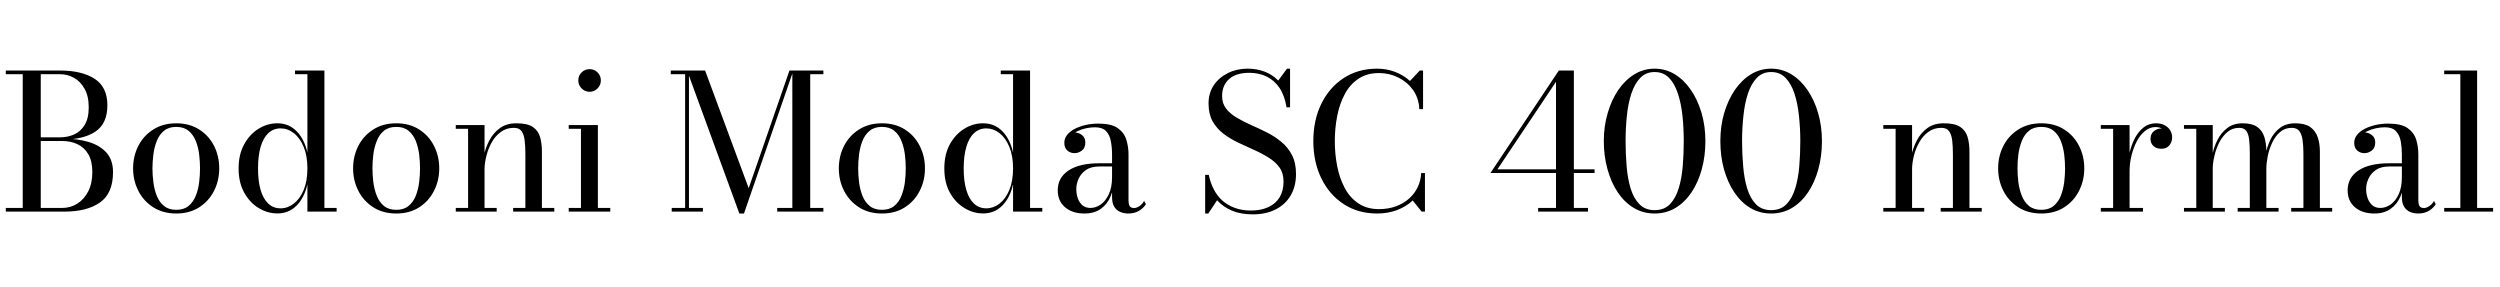 <svg xmlns="http://www.w3.org/2000/svg" xmlns:xlink="http://www.w3.org/1999/xlink" width="318.96" height="36.6"><path fill="black" d="M8.20 27L0.74 27L0.74 26.53L7.94 26.53Q8.98 26.53 9.85 25.99Q10.73 25.44 11.26 24.41Q11.78 23.39 11.78 21.96L11.78 21.96Q11.78 20.53 11.26 19.66Q10.73 18.78 9.85 18.38Q8.98 17.99 7.94 17.99L7.94 17.99L5.06 17.99L5.06 17.69L8.20 17.69Q9.89 17.69 11.30 18.11Q12.72 18.53 13.57 19.46Q14.42 20.40 14.42 21.96L14.42 21.96Q14.42 24.66 12.76 25.83Q11.10 27 8.20 27L8.20 27ZM5.20 26.82L2.90 26.82L2.90 9.18L5.20 9.18L5.20 26.82ZM7.70 17.83L5.06 17.83L5.06 17.52L7.70 17.52Q8.62 17.52 9.44 17.16Q10.27 16.80 10.79 15.96Q11.32 15.12 11.32 13.69L11.32 13.69Q11.32 12.26 10.79 11.33Q10.27 10.39 9.44 9.93Q8.62 9.47 7.70 9.47L7.70 9.47L0.74 9.47L0.74 9L7.70 9Q10.43 9 12.07 10.05Q13.70 11.10 13.70 13.44L13.70 13.44Q13.70 15.77 12.16 16.80Q10.61 17.83 7.70 17.83L7.70 17.83ZM22.49 27.24L22.49 27.24Q20.80 27.24 19.56 26.45Q18.32 25.66 17.65 24.35Q16.98 23.04 16.98 21.48L16.98 21.48Q16.98 19.92 17.65 18.61Q18.32 17.30 19.56 16.52Q20.80 15.73 22.49 15.73L22.49 15.73Q24.18 15.73 25.41 16.52Q26.64 17.30 27.31 18.61Q27.97 19.92 27.97 21.48L27.97 21.48Q27.97 23.04 27.31 24.35Q26.64 25.66 25.41 26.45Q24.18 27.24 22.49 27.24ZM22.49 26.77L22.49 26.77Q23.46 26.77 24.06 26.27Q24.66 25.78 24.98 24.97Q25.30 24.17 25.41 23.24Q25.52 22.32 25.52 21.48L25.52 21.48Q25.52 20.63 25.41 19.71Q25.30 18.79 24.98 17.99Q24.66 17.18 24.06 16.69Q23.46 16.19 22.49 16.19L22.49 16.19Q21.52 16.19 20.92 16.69Q20.32 17.18 20.00 17.99Q19.68 18.79 19.57 19.71Q19.45 20.63 19.45 21.48L19.45 21.48Q19.45 22.32 19.57 23.24Q19.68 24.17 20.00 24.97Q20.32 25.78 20.92 26.27Q21.52 26.77 22.49 26.77ZM35.39 27.23L35.39 27.23Q34.13 27.23 33 26.54Q31.87 25.86 31.16 24.58Q30.44 23.29 30.44 21.49L30.44 21.49Q30.44 19.69 31.16 18.40Q31.87 17.11 33 16.42Q34.13 15.73 35.39 15.73L35.39 15.73Q36.85 15.73 37.84 16.74Q38.83 17.75 39.22 19.46L39.22 19.46L39.22 9.47L37.64 9.47L37.64 9L41.39 9L41.39 26.53L42.95 26.53L42.95 27L39.22 27L39.22 23.52Q38.83 25.22 37.84 26.23Q36.85 27.23 35.39 27.23ZM35.81 26.58L35.81 26.58Q36.71 26.58 37.48 25.98Q38.26 25.38 38.74 24.25Q39.22 23.11 39.22 21.49L39.22 21.49Q39.22 19.87 38.74 18.73Q38.26 17.58 37.48 16.98Q36.71 16.38 35.81 16.38L35.81 16.38Q34.87 16.38 34.23 16.99Q33.59 17.59 33.25 18.74Q32.92 19.88 32.92 21.49L32.92 21.49Q32.92 23.10 33.25 24.24Q33.59 25.38 34.23 25.98Q34.87 26.58 35.81 26.58ZM50.56 27.24L50.56 27.24Q48.86 27.24 47.63 26.45Q46.39 25.66 45.72 24.35Q45.05 23.04 45.05 21.48L45.05 21.48Q45.05 19.92 45.72 18.61Q46.39 17.30 47.63 16.52Q48.86 15.73 50.56 15.73L50.56 15.73Q52.25 15.73 53.48 16.52Q54.71 17.30 55.37 18.61Q56.04 19.92 56.04 21.48L56.04 21.48Q56.04 23.04 55.37 24.35Q54.71 25.66 53.48 26.45Q52.25 27.24 50.56 27.24ZM50.56 26.77L50.56 26.77Q51.53 26.77 52.13 26.27Q52.73 25.78 53.05 24.97Q53.36 24.17 53.48 23.24Q53.59 22.32 53.59 21.48L53.59 21.48Q53.59 20.63 53.48 19.71Q53.36 18.79 53.05 17.99Q52.73 17.18 52.13 16.69Q51.53 16.19 50.56 16.19L50.56 16.19Q49.58 16.19 48.98 16.69Q48.38 17.18 48.07 17.99Q47.75 18.79 47.63 19.71Q47.52 20.63 47.52 21.48L47.52 21.48Q47.52 22.32 47.63 23.24Q47.75 24.17 48.07 24.97Q48.38 25.78 48.98 26.27Q49.58 26.77 50.56 26.77ZM58.15 15.96L61.82 15.96L61.82 26.53L63.37 26.53L63.37 27L58.15 27L58.15 26.53L59.72 26.53L59.72 16.43L58.15 16.43L58.15 15.96ZM69.14 19.33L69.14 19.33L69.14 26.53L70.72 26.53L70.72 27L65.47 27L65.47 26.53L67.03 26.53L67.03 19.69Q67.03 18.68 66.94 17.92Q66.85 17.16 66.54 16.73Q66.23 16.31 65.57 16.31L65.57 16.31Q64.60 16.31 63.89 16.84Q63.18 17.36 62.72 18.19Q62.27 19.01 62.05 19.92Q61.82 20.83 61.82 21.61L61.82 21.61L61.52 21.67Q61.52 20.88 61.73 19.87Q61.94 18.85 62.44 17.91Q62.93 16.97 63.77 16.35Q64.61 15.73 65.88 15.73L65.88 15.73Q67.27 15.73 67.97 16.19Q68.66 16.66 68.90 17.47Q69.14 18.29 69.14 19.33ZM75.22 11.71L75.22 11.71Q74.63 11.71 74.20 11.28Q73.78 10.85 73.78 10.26L73.78 10.26Q73.78 9.66 74.20 9.24Q74.63 8.82 75.22 8.82L75.22 8.82Q75.82 8.82 76.24 9.24Q76.66 9.66 76.66 10.26L76.66 10.26Q76.66 10.85 76.24 11.28Q75.82 11.71 75.22 11.71ZM72.56 15.96L76.28 15.96L76.28 26.53L77.86 26.53L77.86 27L72.56 27L72.56 26.53L74.12 26.53L74.12 16.43L72.56 16.43L72.56 15.96ZM94.92 27.24L94.33 27.24L87.66 9L89.96 9L95.52 24.01L100.72 9L101.22 9L94.92 27.24ZM85.58 9L87.90 9L87.90 26.53L89.68 26.53L89.68 27L85.70 27L85.70 26.53L87.41 26.53L87.41 9.47L85.58 9.47L85.58 9ZM101.09 9L105.05 9L105.05 9.47L103.37 9.47L103.37 26.53L105.05 26.53L105.05 27L99.16 27L99.16 26.53L101.09 26.53L101.09 9ZM112.52 27.24L112.52 27.24Q110.83 27.24 109.60 26.45Q108.36 25.66 107.69 24.35Q107.02 23.04 107.02 21.48L107.02 21.48Q107.02 19.92 107.69 18.61Q108.36 17.30 109.60 16.52Q110.83 15.73 112.52 15.73L112.52 15.73Q114.22 15.73 115.45 16.52Q116.68 17.30 117.34 18.61Q118.01 19.92 118.01 21.48L118.01 21.48Q118.01 23.04 117.34 24.35Q116.68 25.66 115.45 26.45Q114.22 27.24 112.52 27.24ZM112.52 26.77L112.52 26.77Q113.50 26.77 114.10 26.27Q114.70 25.78 115.01 24.97Q115.33 24.17 115.45 23.24Q115.56 22.32 115.56 21.48L115.56 21.48Q115.56 20.63 115.45 19.71Q115.33 18.79 115.01 17.99Q114.70 17.18 114.10 16.69Q113.50 16.19 112.52 16.19L112.52 16.19Q111.55 16.19 110.95 16.69Q110.35 17.18 110.03 17.99Q109.72 18.79 109.60 19.71Q109.49 20.63 109.49 21.48L109.49 21.48Q109.49 22.32 109.60 23.24Q109.72 24.17 110.03 24.97Q110.35 25.78 110.95 26.27Q111.55 26.77 112.52 26.77ZM125.42 27.23L125.42 27.23Q124.16 27.23 123.04 26.54Q121.91 25.86 121.19 24.58Q120.48 23.29 120.48 21.49L120.48 21.49Q120.48 19.69 121.19 18.40Q121.91 17.11 123.04 16.42Q124.16 15.73 125.42 15.73L125.42 15.73Q126.89 15.73 127.88 16.74Q128.87 17.75 129.25 19.46L129.25 19.46L129.25 9.47L127.68 9.47L127.68 9L131.42 9L131.42 26.53L132.98 26.53L132.98 27L129.25 27L129.25 23.52Q128.87 25.22 127.88 26.23Q126.89 27.23 125.42 27.23ZM125.84 26.58L125.84 26.58Q126.74 26.58 127.52 25.98Q128.29 25.38 128.77 24.25Q129.25 23.11 129.25 21.49L129.25 21.49Q129.25 19.87 128.77 18.73Q128.29 17.58 127.52 16.98Q126.74 16.38 125.84 16.38L125.84 16.38Q124.91 16.38 124.27 16.99Q123.62 17.59 123.29 18.74Q122.95 19.88 122.95 21.49L122.95 21.49Q122.95 23.10 123.29 24.24Q123.62 25.38 124.27 25.98Q124.91 26.58 125.84 26.58ZM143.96 27.24L143.96 27.24Q143.40 27.24 142.93 27.04Q142.45 26.84 142.16 26.38Q141.88 25.92 141.88 25.14L141.88 25.14L141.88 19.69Q141.88 18.83 141.73 18.04Q141.59 17.24 141.13 16.74Q140.66 16.24 139.70 16.24L139.70 16.24Q139.16 16.24 138.58 16.36Q138 16.48 137.50 16.72Q137.00 16.97 136.69 17.34Q136.38 17.71 136.38 18.22L136.38 18.22L135.82 18.22Q135.82 17.60 136.22 17.25Q136.62 16.90 137.10 16.90L137.10 16.90Q137.62 16.90 138.04 17.23Q138.47 17.56 138.47 18.17L138.47 18.17Q138.47 18.89 138.03 19.21Q137.59 19.54 137.10 19.54L137.10 19.54Q136.55 19.54 136.17 19.20Q135.79 18.86 135.79 18.22L135.79 18.22Q135.79 17.65 136.16 17.20Q136.52 16.75 137.14 16.43Q137.76 16.12 138.53 15.94Q139.31 15.77 140.12 15.77L140.12 15.77Q141.78 15.77 142.60 16.34Q143.42 16.92 143.70 17.82Q143.98 18.72 143.98 19.69L143.98 19.69L143.98 25.60Q143.98 25.99 144.11 26.27Q144.25 26.54 144.70 26.54L144.70 26.54Q145.01 26.54 145.39 26.29Q145.76 26.03 145.97 25.63L145.97 25.63L146.20 26.06Q145.88 26.56 145.31 26.90Q144.74 27.24 143.96 27.24ZM138.37 27.24L138.37 27.24Q136.81 27.24 135.88 26.44Q134.95 25.64 134.95 24.28L134.95 24.28Q134.95 22.67 136.33 21.75Q137.71 20.83 140.27 20.83L140.27 20.83L142.99 20.83L142.99 21.24L140.27 21.24Q139.21 21.24 138.56 21.68Q137.92 22.13 137.62 22.79Q137.32 23.45 137.32 24.11L137.32 24.11Q137.32 24.71 137.50 25.27Q137.69 25.82 138.09 26.18Q138.49 26.53 139.12 26.53L139.12 26.53Q139.79 26.53 140.42 26.10Q141.05 25.67 141.46 24.79Q141.88 23.92 141.88 22.61L141.88 22.61L142.15 22.61Q142.15 23.98 141.71 25.02Q141.28 26.06 140.44 26.65Q139.60 27.24 138.37 27.24ZM159.84 27.35L159.84 27.35Q158.29 27.35 157.16 26.87Q156.04 26.39 155.28 25.55L155.28 25.55L154.16 27.24L153.76 27.24L153.76 22.31L154.22 22.31Q154.42 23.29 154.84 24.12Q155.26 24.95 155.92 25.56Q156.59 26.17 157.51 26.51Q158.42 26.86 159.62 26.86L159.62 26.86Q160.90 26.86 161.83 26.42Q162.76 25.99 163.26 25.17Q163.76 24.35 163.76 23.16L163.76 23.16Q163.76 22.10 163.25 21.38Q162.73 20.65 161.87 20.12Q161.02 19.58 160.00 19.13Q158.98 18.68 157.96 18.19Q156.94 17.70 156.08 17.05Q155.22 16.39 154.70 15.46Q154.19 14.53 154.19 13.20L154.19 13.20Q154.19 11.87 154.86 10.87Q155.53 9.88 156.67 9.32Q157.80 8.76 159.17 8.76L159.17 8.76Q160.36 8.76 161.35 9.14Q162.35 9.52 163.08 10.28L163.08 10.28L164.20 8.76L164.59 8.76L164.59 13.69L164.14 13.69Q163.90 12.19 163.24 11.21Q162.58 10.24 161.59 9.76Q160.61 9.29 159.40 9.29L159.40 9.29Q157.68 9.29 156.80 10.10Q155.92 10.91 155.92 12.24L155.92 12.24Q155.92 13.19 156.43 13.85Q156.94 14.51 157.78 15.01Q158.62 15.50 159.62 15.95Q160.63 16.39 161.64 16.90Q162.65 17.41 163.49 18.11Q164.33 18.80 164.84 19.79Q165.35 20.78 165.35 22.20L165.35 22.20Q165.35 23.76 164.68 24.92Q164.00 26.08 162.77 26.71Q161.53 27.35 159.84 27.35ZM175.70 27.24L175.70 27.24Q173.27 27.24 171.43 26.04Q169.60 24.84 168.58 22.75Q167.56 20.66 167.56 18L167.56 18Q167.56 15.32 168.58 13.24Q169.60 11.16 171.43 9.96Q173.27 8.76 175.70 8.76L175.70 8.76Q176.90 8.76 177.99 9.17Q179.08 9.59 179.89 10.33L179.89 10.33L181.14 9L181.56 9L181.56 13.92L181.08 13.92Q181.02 12.52 180.28 11.48Q179.54 10.45 178.40 9.89Q177.25 9.32 175.94 9.32L175.94 9.32Q174.38 9.32 173.30 10.06Q172.21 10.79 171.56 12.03Q170.90 13.27 170.60 14.82Q170.30 16.37 170.30 18L170.30 18Q170.30 19.63 170.60 21.18Q170.90 22.73 171.56 23.97Q172.21 25.21 173.30 25.94Q174.38 26.68 175.94 26.68L175.94 26.68Q177.13 26.68 178.10 26.32Q179.06 25.97 179.77 25.34Q180.48 24.71 180.88 23.87Q181.27 23.04 181.32 22.08L181.32 22.08L181.80 22.08L181.80 27L181.38 27L180.24 25.58Q179.42 26.35 178.25 26.80Q177.08 27.24 175.70 27.24ZM202.60 27L196.24 27L196.24 26.53L198.52 26.53L198.52 10.44L191.05 21.60L203.44 21.60L203.44 22.07L190.16 22.07L198.88 9L200.80 9L200.80 26.53L202.60 26.53L202.60 27ZM211.10 27.24L211.10 27.24Q209.64 27.24 208.45 26.53Q207.25 25.81 206.40 24.54Q205.55 23.27 205.09 21.59Q204.62 19.92 204.62 18L204.62 18Q204.62 16.08 205.12 14.41Q205.61 12.73 206.48 11.46Q207.36 10.19 208.54 9.47Q209.72 8.76 211.10 8.76L211.10 8.76Q212.48 8.76 213.67 9.47Q214.85 10.19 215.72 11.46Q216.60 12.73 217.09 14.41Q217.58 16.08 217.58 18L217.58 18Q217.58 19.92 217.12 21.59Q216.66 23.27 215.81 24.54Q214.96 25.81 213.76 26.53Q212.57 27.24 211.10 27.24ZM211.10 26.81L211.10 26.81Q212.32 26.81 213.05 26.06Q213.78 25.31 214.17 24.04Q214.56 22.78 214.69 21.20Q214.82 19.63 214.82 18L214.82 18Q214.82 16.37 214.66 14.80Q214.49 13.22 214.08 11.96Q213.67 10.69 212.95 9.94Q212.22 9.19 211.10 9.19L211.10 9.19Q209.99 9.19 209.27 9.94Q208.55 10.69 208.13 11.96Q207.72 13.22 207.56 14.80Q207.40 16.37 207.40 18L207.40 18Q207.40 19.63 207.53 21.20Q207.66 22.78 208.04 24.04Q208.43 25.31 209.17 26.06Q209.90 26.81 211.10 26.81ZM225.97 27.24L225.97 27.24Q224.51 27.24 223.31 26.53Q222.12 25.81 221.27 24.54Q220.42 23.27 219.95 21.59Q219.49 19.92 219.49 18L219.49 18Q219.49 16.08 219.98 14.41Q220.48 12.73 221.35 11.46Q222.23 10.19 223.41 9.47Q224.59 8.76 225.97 8.76L225.97 8.76Q227.35 8.76 228.53 9.47Q229.72 10.19 230.59 11.46Q231.47 12.73 231.96 14.41Q232.45 16.08 232.45 18L232.45 18Q232.45 19.92 231.99 21.59Q231.53 23.27 230.68 24.54Q229.82 25.81 228.63 26.53Q227.44 27.24 225.97 27.24ZM225.97 26.81L225.97 26.81Q227.18 26.81 227.92 26.06Q228.65 25.31 229.04 24.04Q229.43 22.78 229.56 21.20Q229.69 19.63 229.69 18L229.69 18Q229.69 16.37 229.52 14.80Q229.36 13.22 228.95 11.96Q228.54 10.69 227.81 9.94Q227.09 9.19 225.97 9.19L225.97 9.19Q224.86 9.19 224.14 9.94Q223.42 10.69 223.00 11.96Q222.59 13.22 222.43 14.80Q222.26 16.37 222.26 18L222.26 18Q222.26 19.63 222.40 21.20Q222.53 22.78 222.91 24.04Q223.30 25.31 224.03 26.06Q224.77 26.81 225.97 26.81ZM240.28 15.96L243.95 15.96L243.95 26.53L245.50 26.53L245.50 27L240.28 27L240.28 26.53L241.85 26.53L241.85 16.43L240.28 16.43L240.28 15.96ZM251.27 19.33L251.27 19.33L251.27 26.53L252.84 26.53L252.84 27L247.60 27L247.60 26.53L249.16 26.53L249.16 19.69Q249.16 18.68 249.07 17.92Q248.98 17.16 248.66 16.73Q248.35 16.31 247.69 16.31L247.69 16.31Q246.72 16.31 246.01 16.84Q245.30 17.36 244.85 18.19Q244.39 19.01 244.17 19.92Q243.95 20.83 243.95 21.61L243.95 21.61L243.65 21.67Q243.65 20.88 243.86 19.87Q244.07 18.85 244.56 17.91Q245.05 16.97 245.89 16.35Q246.73 15.73 248.00 15.73L248.00 15.73Q249.40 15.73 250.09 16.19Q250.79 16.66 251.03 17.47Q251.27 18.29 251.27 19.33ZM260.44 27.24L260.44 27.24Q258.74 27.24 257.51 26.45Q256.27 25.66 255.60 24.35Q254.93 23.04 254.93 21.48L254.93 21.48Q254.93 19.92 255.60 18.61Q256.27 17.30 257.51 16.52Q258.74 15.73 260.44 15.73L260.44 15.73Q262.13 15.73 263.36 16.52Q264.59 17.30 265.25 18.61Q265.92 19.92 265.92 21.48L265.92 21.48Q265.92 23.04 265.25 24.35Q264.59 25.66 263.36 26.45Q262.13 27.24 260.44 27.24ZM260.44 26.77L260.44 26.77Q261.41 26.77 262.01 26.27Q262.61 25.78 262.93 24.97Q263.24 24.17 263.36 23.24Q263.47 22.32 263.47 21.48L263.47 21.48Q263.47 20.63 263.36 19.71Q263.24 18.79 262.93 17.99Q262.61 17.18 262.01 16.69Q261.41 16.19 260.44 16.19L260.44 16.19Q259.46 16.19 258.86 16.69Q258.26 17.18 257.95 17.99Q257.63 18.79 257.51 19.71Q257.40 20.63 257.40 21.48L257.40 21.48Q257.40 22.32 257.51 23.24Q257.63 24.17 257.95 24.97Q258.26 25.78 258.86 26.27Q259.46 26.77 260.44 26.77ZM271.70 21.85L271.43 21.85Q271.43 20.80 271.65 19.72Q271.87 18.65 272.32 17.74Q272.77 16.84 273.46 16.28Q274.14 15.73 275.05 15.73L275.05 15.73Q275.72 15.73 276.19 15.98Q276.65 16.24 276.89 16.64Q277.13 17.05 277.13 17.52L277.13 17.52Q277.13 18.13 276.76 18.56Q276.40 18.98 275.76 18.98L275.76 18.98Q275.12 18.98 274.75 18.63Q274.37 18.28 274.37 17.74L274.37 17.74Q274.37 17.06 274.81 16.73Q275.24 16.39 275.76 16.39L275.76 16.39Q276.13 16.39 276.44 16.54Q276.74 16.68 276.92 16.94Q277.10 17.20 277.10 17.52L277.10 17.52L276.64 17.52Q276.64 17.15 276.41 16.85Q276.19 16.56 275.82 16.39Q275.45 16.21 275.00 16.21L275.00 16.21Q274.28 16.21 273.68 16.70Q273.07 17.18 272.63 18.01Q272.20 18.83 271.95 19.82Q271.70 20.82 271.70 21.85L271.70 21.85ZM268.03 15.96L271.70 15.96L271.70 26.53L273.41 26.53L273.41 27L268.03 27L268.03 26.53L269.60 26.53L269.60 16.43L268.03 16.43L268.03 15.96ZM278.64 15.96L282.31 15.96L282.31 26.53L283.86 26.53L283.86 27L278.64 27L278.64 26.53L280.21 26.53L280.21 16.43L278.64 16.43L278.64 15.96ZM289.15 19.33L289.15 19.33L289.15 26.53L290.71 26.53L290.71 27L285.49 27L285.49 26.53L287.04 26.53L287.04 19.61Q287.04 18.60 286.96 17.86Q286.88 17.11 286.60 16.71Q286.31 16.31 285.67 16.31L285.67 16.31Q284.82 16.31 284.18 16.84Q283.55 17.38 283.13 18.20Q282.72 19.02 282.52 19.91Q282.31 20.81 282.31 21.53L282.31 21.53L282.05 21.59Q282.05 20.80 282.25 19.79Q282.44 18.79 282.91 17.86Q283.38 16.93 284.17 16.33Q284.95 15.73 286.13 15.73L286.13 15.73Q287.33 15.73 287.98 16.19Q288.64 16.66 288.89 17.47Q289.15 18.29 289.15 19.33ZM295.98 19.33L295.98 19.33L295.98 26.53L297.55 26.53L297.55 27L292.32 27L292.32 26.53L293.88 26.53L293.88 19.61Q293.88 18.60 293.77 17.86Q293.66 17.11 293.35 16.71Q293.03 16.31 292.39 16.31L292.39 16.31Q291.52 16.31 290.90 16.84Q290.28 17.38 289.90 18.20Q289.51 19.02 289.33 19.91Q289.15 20.81 289.15 21.53L289.15 21.53L288.85 21.59Q288.85 20.80 289.03 19.79Q289.21 18.79 289.65 17.86Q290.09 16.93 290.87 16.33Q291.65 15.73 292.85 15.73L292.85 15.73Q294.05 15.73 294.73 16.19Q295.40 16.66 295.69 17.47Q295.98 18.29 295.98 19.33ZM308.53 27.24L308.53 27.24Q307.97 27.24 307.49 27.04Q307.02 26.84 306.73 26.38Q306.44 25.92 306.44 25.14L306.44 25.14L306.44 19.69Q306.44 18.83 306.30 18.04Q306.16 17.24 305.69 16.74Q305.23 16.24 304.27 16.24L304.27 16.24Q303.73 16.24 303.15 16.36Q302.57 16.48 302.07 16.72Q301.57 16.97 301.26 17.34Q300.95 17.71 300.95 18.22L300.95 18.22L300.38 18.22Q300.38 17.60 300.79 17.25Q301.19 16.90 301.67 16.90L301.67 16.90Q302.18 16.90 302.61 17.23Q303.04 17.56 303.04 18.17L303.04 18.17Q303.04 18.89 302.60 19.21Q302.16 19.54 301.67 19.54L301.67 19.54Q301.12 19.54 300.74 19.20Q300.36 18.86 300.36 18.22L300.36 18.22Q300.36 17.65 300.73 17.20Q301.09 16.75 301.71 16.43Q302.33 16.12 303.10 15.94Q303.88 15.77 304.69 15.77L304.69 15.77Q306.35 15.77 307.17 16.34Q307.99 16.92 308.27 17.82Q308.54 18.72 308.54 19.69L308.54 19.69L308.54 25.60Q308.54 25.99 308.68 26.27Q308.82 26.54 309.26 26.54L309.26 26.54Q309.58 26.54 309.95 26.29Q310.33 26.03 310.54 25.63L310.54 25.63L310.76 26.06Q310.45 26.56 309.88 26.90Q309.31 27.24 308.53 27.24ZM302.94 27.24L302.94 27.24Q301.38 27.24 300.45 26.44Q299.52 25.64 299.52 24.28L299.52 24.28Q299.52 22.67 300.90 21.75Q302.28 20.83 304.84 20.83L304.84 20.83L307.56 20.83L307.56 21.24L304.84 21.24Q303.78 21.24 303.13 21.68Q302.48 22.13 302.18 22.79Q301.88 23.45 301.88 24.11L301.88 24.11Q301.88 24.71 302.07 25.27Q302.26 25.82 302.66 26.18Q303.06 26.53 303.68 26.53L303.68 26.53Q304.36 26.53 304.99 26.10Q305.62 25.67 306.03 24.79Q306.44 23.92 306.44 22.61L306.44 22.61L306.72 22.61Q306.72 23.98 306.28 25.02Q305.84 26.06 305.00 26.65Q304.16 27.24 302.94 27.24ZM311.84 9L316.04 9L316.04 26.53L318.08 26.53L318.08 27L311.84 27L311.84 26.53L313.90 26.53L313.90 9.47L311.84 9.47L311.84 9Z"/></svg>